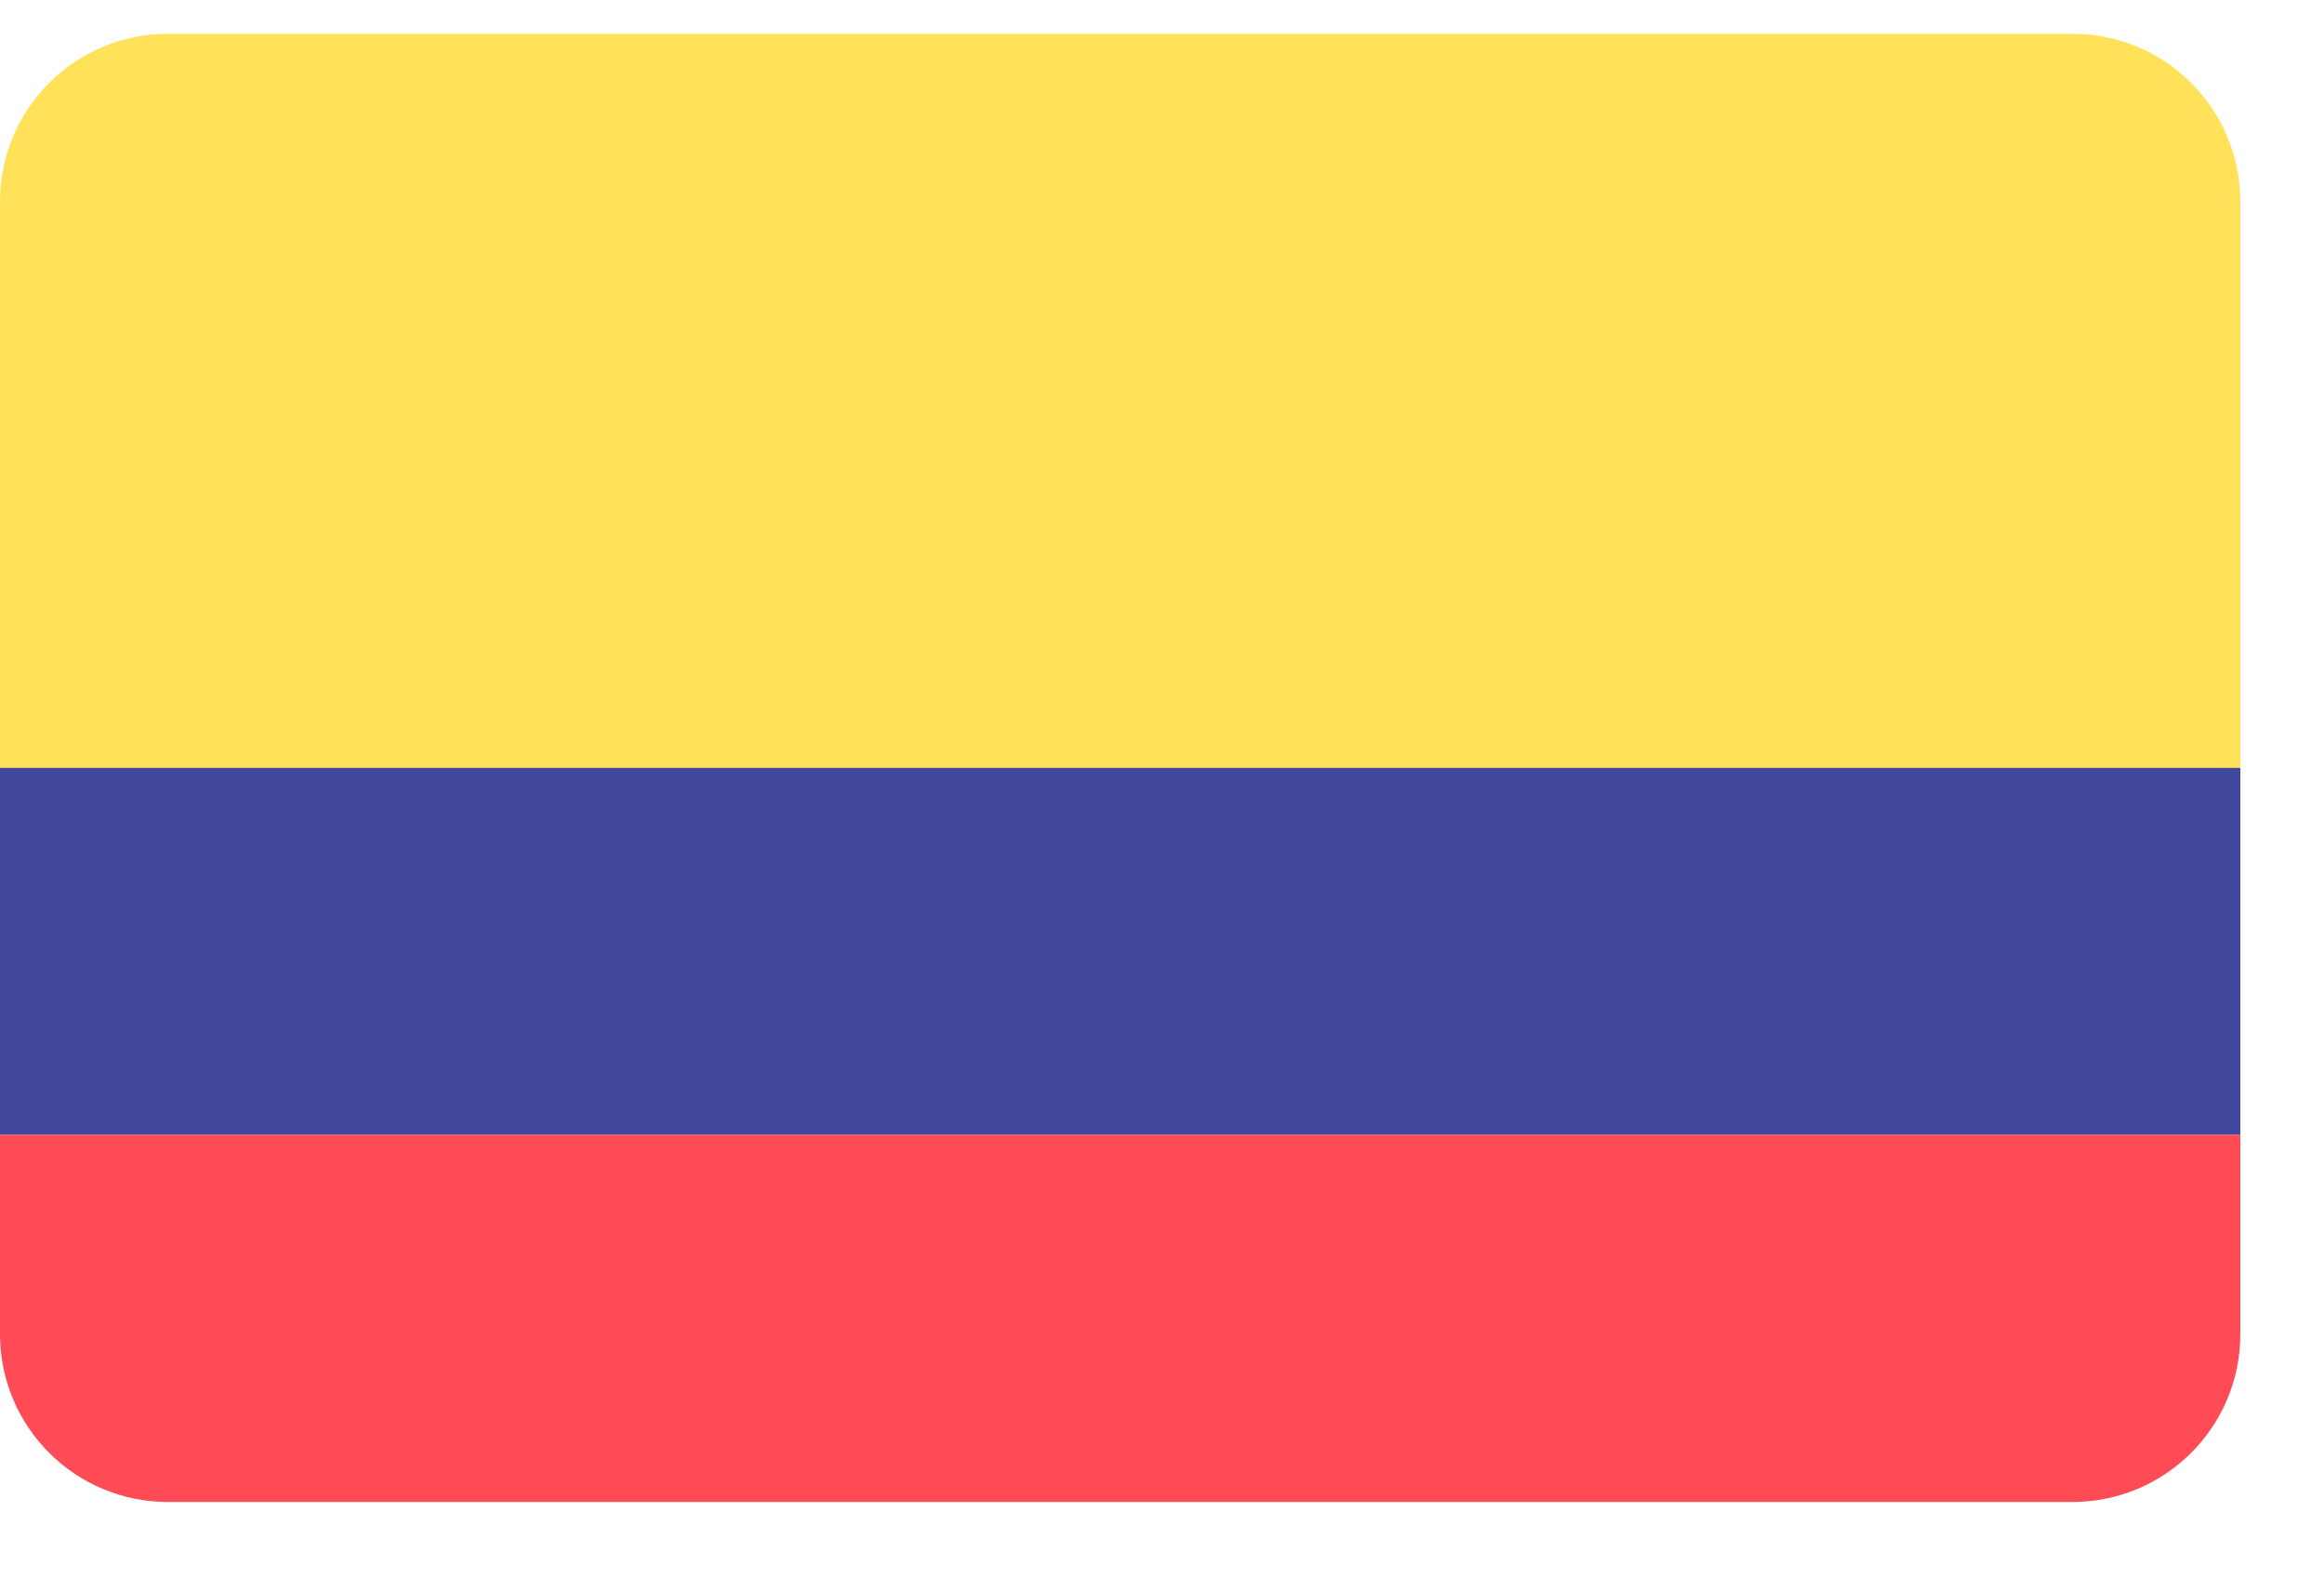 <svg width="19" height="13" viewBox="0 0 19 13" fill="none" xmlns="http://www.w3.org/2000/svg">
<path d="M16.944 0.276H1.372C0.614 0.276 0 0.89 0 1.648V6.276H18.316V1.648C18.316 0.89 17.702 0.276 16.944 0.276Z" fill="#FFE15A"/>
<path d="M18.316 6.276H0V9.276H18.316V6.276Z" fill="#41479B"/>
<path d="M0 10.904C0 11.662 0.614 12.276 1.372 12.276H16.944C17.702 12.276 18.316 11.662 18.316 10.904V9.276H0V10.904Z" fill="#FF4B55"/>
</svg>
